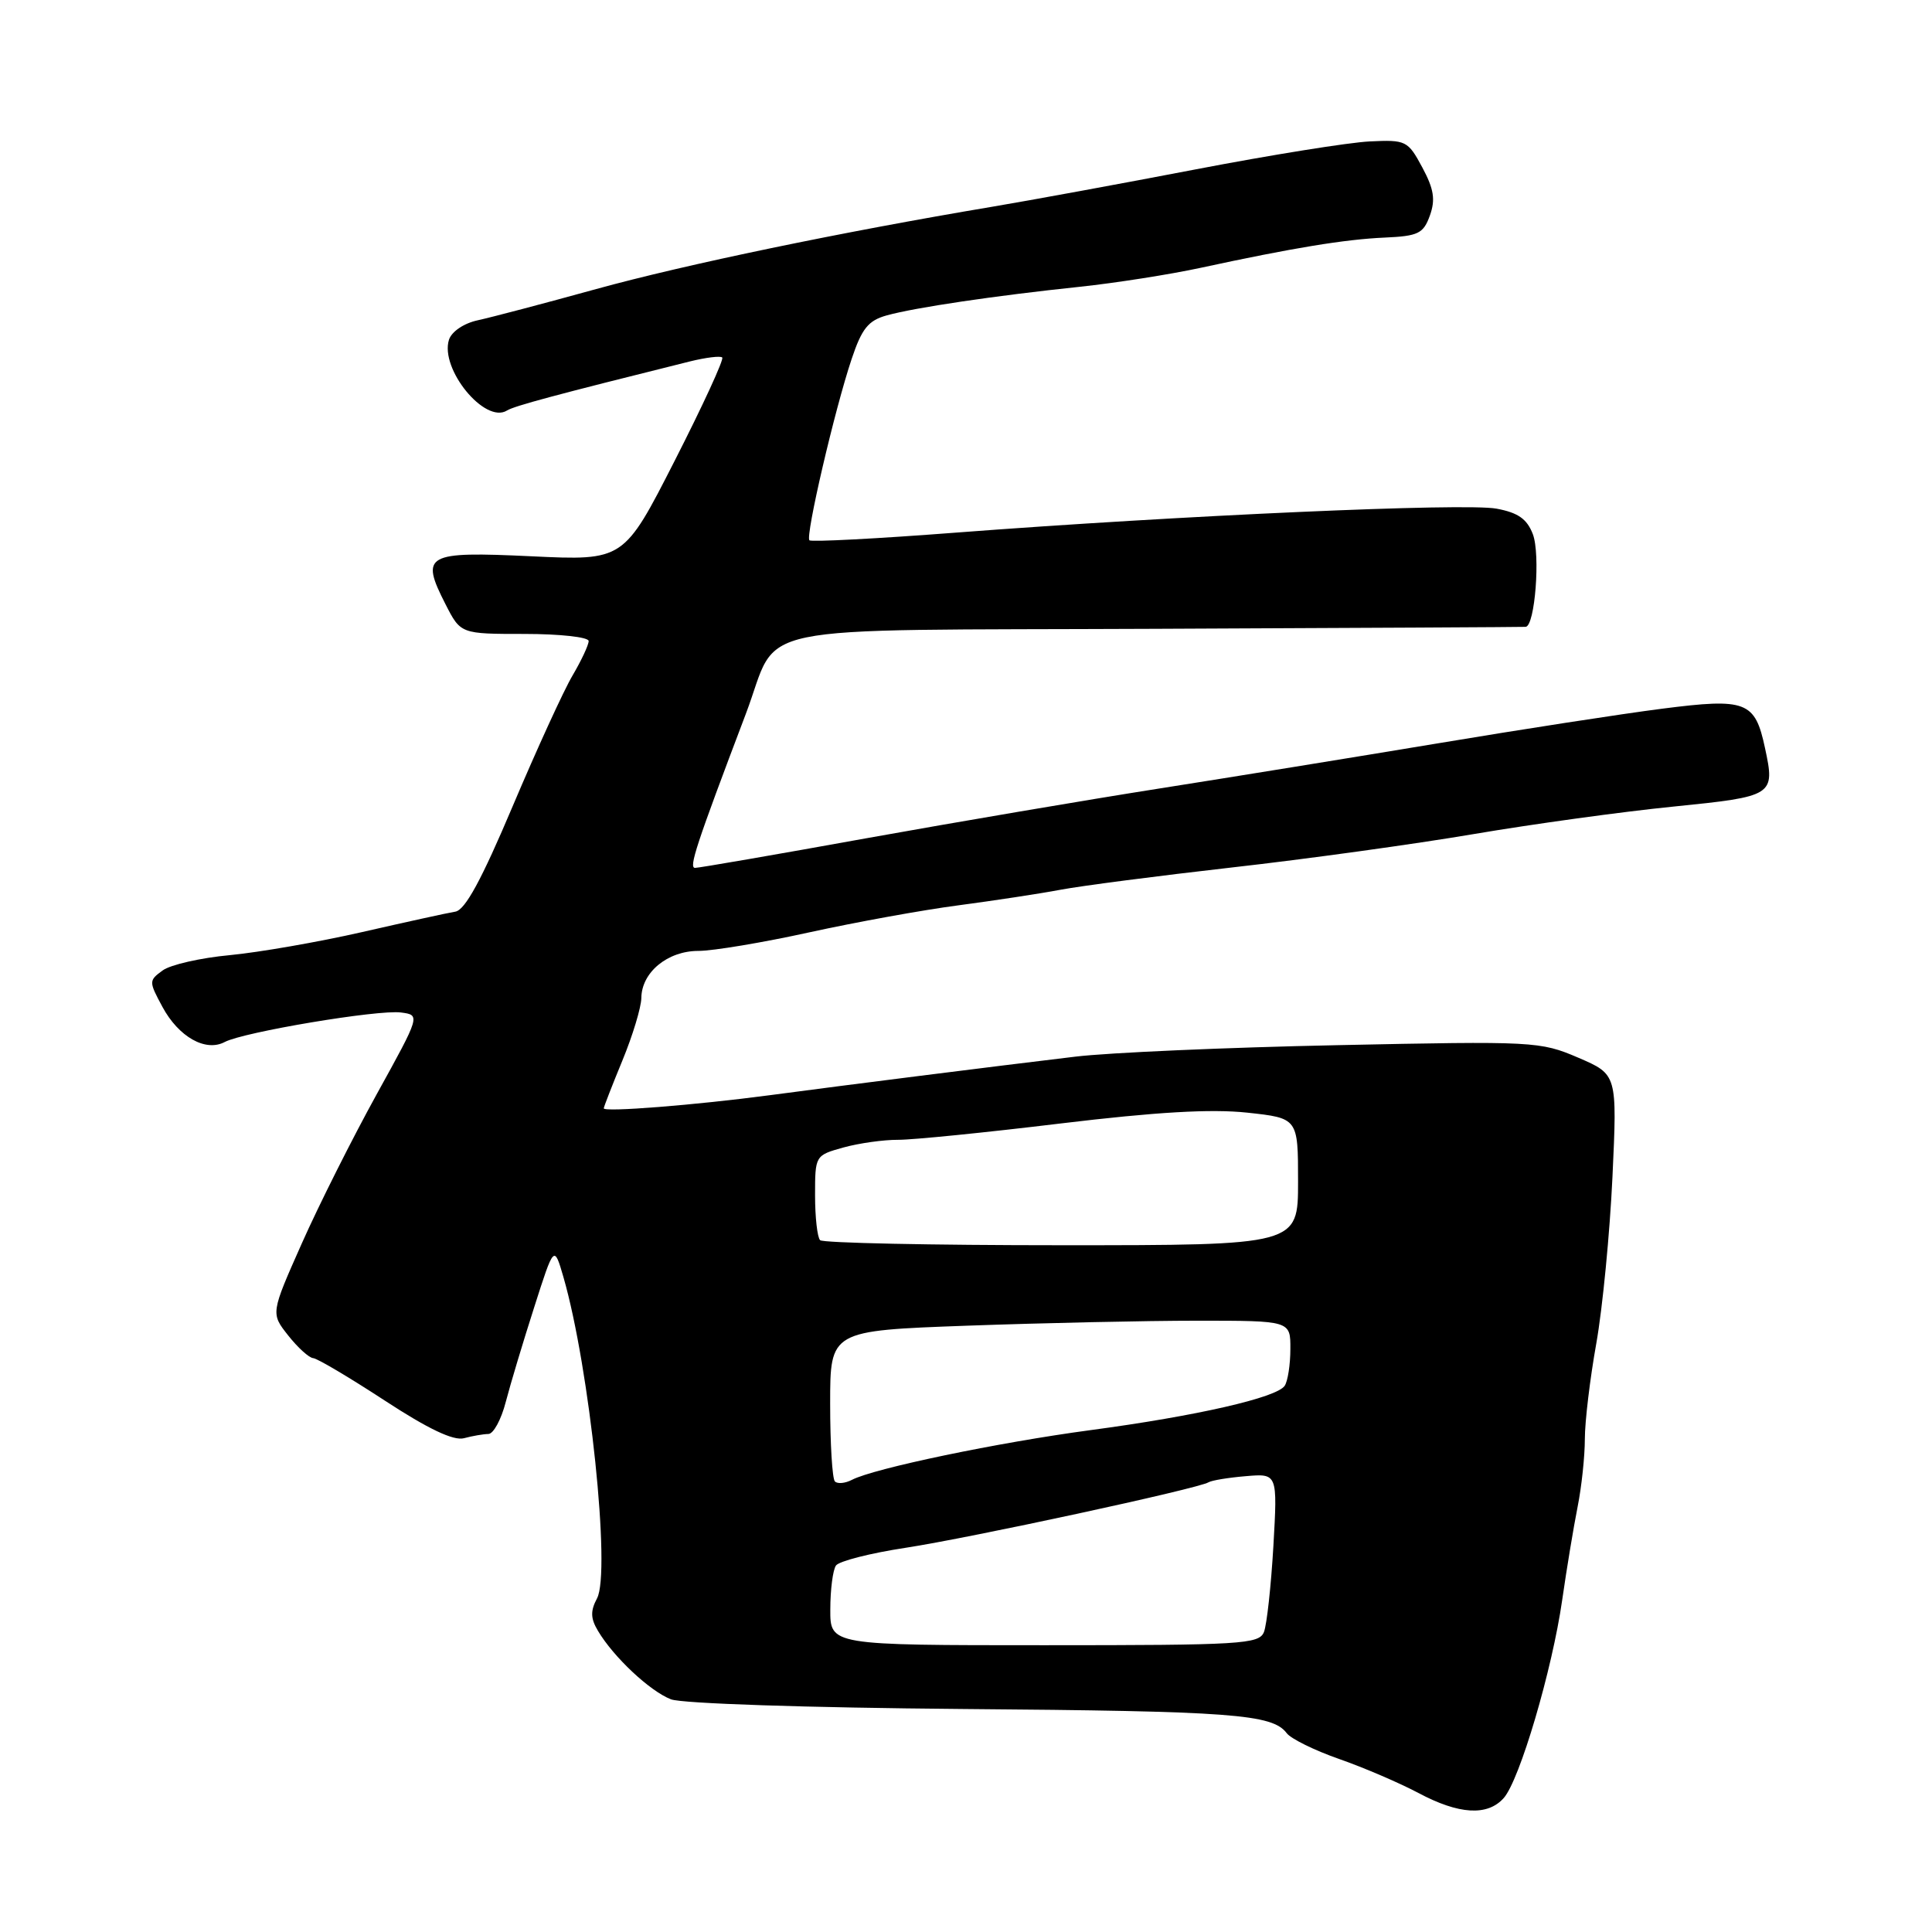 <?xml version="1.0" encoding="UTF-8" standalone="no"?>
<!DOCTYPE svg PUBLIC "-//W3C//DTD SVG 1.1//EN" "http://www.w3.org/Graphics/SVG/1.1/DTD/svg11.dtd" >
<svg xmlns="http://www.w3.org/2000/svg" xmlns:xlink="http://www.w3.org/1999/xlink" version="1.1" viewBox="0 0 256 256">
 <g >
 <path fill="currentColor"
d=" M 199.25 238.25 C 201.36 235.89 205.68 221.24 207.00 212.00 C 207.59 207.88 208.51 202.33 209.04 199.67 C 209.57 197.02 210.00 192.97 210.00 190.67 C 210.00 188.38 210.68 182.68 211.52 178.00 C 212.35 173.32 213.31 163.40 213.66 155.94 C 214.29 142.37 214.29 142.37 209.13 140.15 C 204.10 137.99 203.27 137.94 177.23 138.49 C 162.53 138.79 146.90 139.48 142.50 140.01 C 131.47 141.33 112.20 143.76 102.00 145.12 C 92.14 146.43 80.00 147.39 80.00 146.86 C 80.01 146.66 81.12 143.80 82.48 140.50 C 83.84 137.20 84.96 133.49 84.98 132.25 C 85.01 128.84 88.45 126.00 92.54 126.00 C 94.48 126.00 101.12 124.89 107.29 123.53 C 113.45 122.18 122.33 120.57 127.00 119.96 C 131.68 119.34 137.75 118.42 140.50 117.90 C 143.25 117.38 153.50 116.05 163.27 114.94 C 173.05 113.84 187.45 111.85 195.27 110.52 C 203.10 109.19 214.99 107.55 221.71 106.88 C 235.06 105.53 235.23 105.43 233.87 99.11 C 232.55 92.92 231.39 92.48 220.29 93.90 C 214.90 94.59 201.50 96.66 190.50 98.50 C 179.50 100.33 162.85 103.03 153.50 104.50 C 144.15 105.97 126.72 108.93 114.76 111.08 C 102.81 113.24 92.61 115.00 92.10 115.00 C 91.24 115.00 92.20 112.07 98.83 94.58 C 103.47 82.34 97.53 83.57 153.15 83.32 C 179.74 83.21 201.80 83.09 202.16 83.06 C 203.39 82.95 204.13 73.46 203.11 70.78 C 202.34 68.77 201.16 67.93 198.30 67.40 C 194.15 66.62 156.40 68.30 126.60 70.58 C 116.21 71.38 107.50 71.83 107.25 71.59 C 106.70 71.03 110.60 54.26 112.85 47.56 C 114.20 43.53 115.05 42.47 117.50 41.79 C 121.24 40.75 131.85 39.18 143.08 38.00 C 147.80 37.50 155.00 36.37 159.08 35.49 C 171.29 32.85 178.22 31.71 183.50 31.48 C 187.93 31.28 188.61 30.95 189.47 28.55 C 190.22 26.45 190.00 25.05 188.46 22.18 C 186.55 18.63 186.30 18.51 181.49 18.74 C 178.74 18.87 168.40 20.53 158.50 22.43 C 148.60 24.33 136.45 26.56 131.50 27.39 C 111.52 30.74 90.83 35.04 79.00 38.30 C 72.12 40.20 65.06 42.06 63.30 42.44 C 61.45 42.84 59.84 43.94 59.49 45.02 C 58.27 48.89 64.25 56.20 67.17 54.40 C 68.14 53.79 73.51 52.35 91.38 47.90 C 93.52 47.37 95.46 47.13 95.70 47.37 C 95.95 47.61 93.11 53.77 89.40 61.05 C 82.65 74.29 82.65 74.29 70.41 73.71 C 56.38 73.05 55.66 73.45 59.03 80.06 C 61.04 84.00 61.04 84.00 69.52 84.00 C 74.18 84.00 78.00 84.42 78.00 84.94 C 78.00 85.46 77.04 87.51 75.87 89.50 C 74.69 91.49 71.13 99.28 67.94 106.81 C 63.80 116.60 61.64 120.58 60.33 120.80 C 59.32 120.96 53.78 122.18 48.00 123.50 C 42.22 124.82 34.33 126.19 30.46 126.56 C 26.59 126.92 22.58 127.83 21.55 128.59 C 19.71 129.93 19.71 130.05 21.52 133.41 C 23.67 137.40 27.24 139.42 29.78 138.07 C 32.28 136.75 50.10 133.76 53.13 134.16 C 55.71 134.50 55.71 134.50 49.91 145.00 C 46.72 150.78 42.25 159.67 39.99 164.76 C 35.87 174.03 35.87 174.03 38.19 176.96 C 39.46 178.57 40.95 179.92 41.50 179.96 C 42.05 180.00 46.31 182.53 50.98 185.58 C 56.74 189.35 60.10 190.94 61.48 190.57 C 62.59 190.27 64.05 190.02 64.71 190.01 C 65.38 190.01 66.42 188.09 67.02 185.75 C 67.63 183.41 69.32 177.78 70.78 173.23 C 73.42 164.96 73.42 164.96 74.66 169.23 C 78.13 181.25 80.96 208.34 79.11 211.79 C 78.22 213.46 78.25 214.45 79.23 216.09 C 81.29 219.57 86.13 224.10 88.91 225.17 C 90.40 225.73 106.88 226.28 127.50 226.45 C 163.34 226.73 168.60 227.13 170.50 229.66 C 171.05 230.39 174.17 231.93 177.43 233.07 C 180.70 234.21 185.42 236.24 187.93 237.57 C 193.31 240.44 197.10 240.67 199.25 238.25 Z  M 110.02 213.25 C 110.02 210.64 110.36 208.02 110.77 207.44 C 111.17 206.86 115.33 205.80 120.00 205.09 C 128.62 203.77 158.79 197.25 160.14 196.41 C 160.55 196.16 162.77 195.79 165.08 195.60 C 169.28 195.24 169.28 195.24 168.73 204.87 C 168.42 210.17 167.86 215.29 167.48 216.25 C 166.84 217.86 164.50 218.00 138.39 218.00 C 110.00 218.00 110.00 218.00 110.02 213.25 Z  M 110.63 196.30 C 110.28 195.95 110.00 191.31 110.00 185.99 C 110.00 176.32 110.00 176.32 128.16 175.66 C 138.15 175.30 151.87 175.00 158.66 175.00 C 171.00 175.00 171.00 175.00 170.98 178.75 C 170.98 180.81 170.64 183.00 170.23 183.62 C 169.20 185.19 158.57 187.62 144.50 189.50 C 132.29 191.13 115.81 194.56 112.88 196.09 C 111.99 196.55 110.98 196.65 110.63 196.30 Z  M 108.67 164.33 C 108.30 163.97 108.00 161.29 108.00 158.38 C 108.00 153.12 108.02 153.09 111.75 152.05 C 113.81 151.48 117.08 151.02 119.00 151.03 C 120.92 151.04 130.60 150.07 140.50 148.87 C 153.20 147.34 160.49 146.92 165.25 147.43 C 172.00 148.16 172.00 148.16 172.00 156.58 C 172.00 165.00 172.00 165.00 140.67 165.00 C 123.43 165.00 109.03 164.70 108.67 164.33 Z "/>
</g>
</svg>